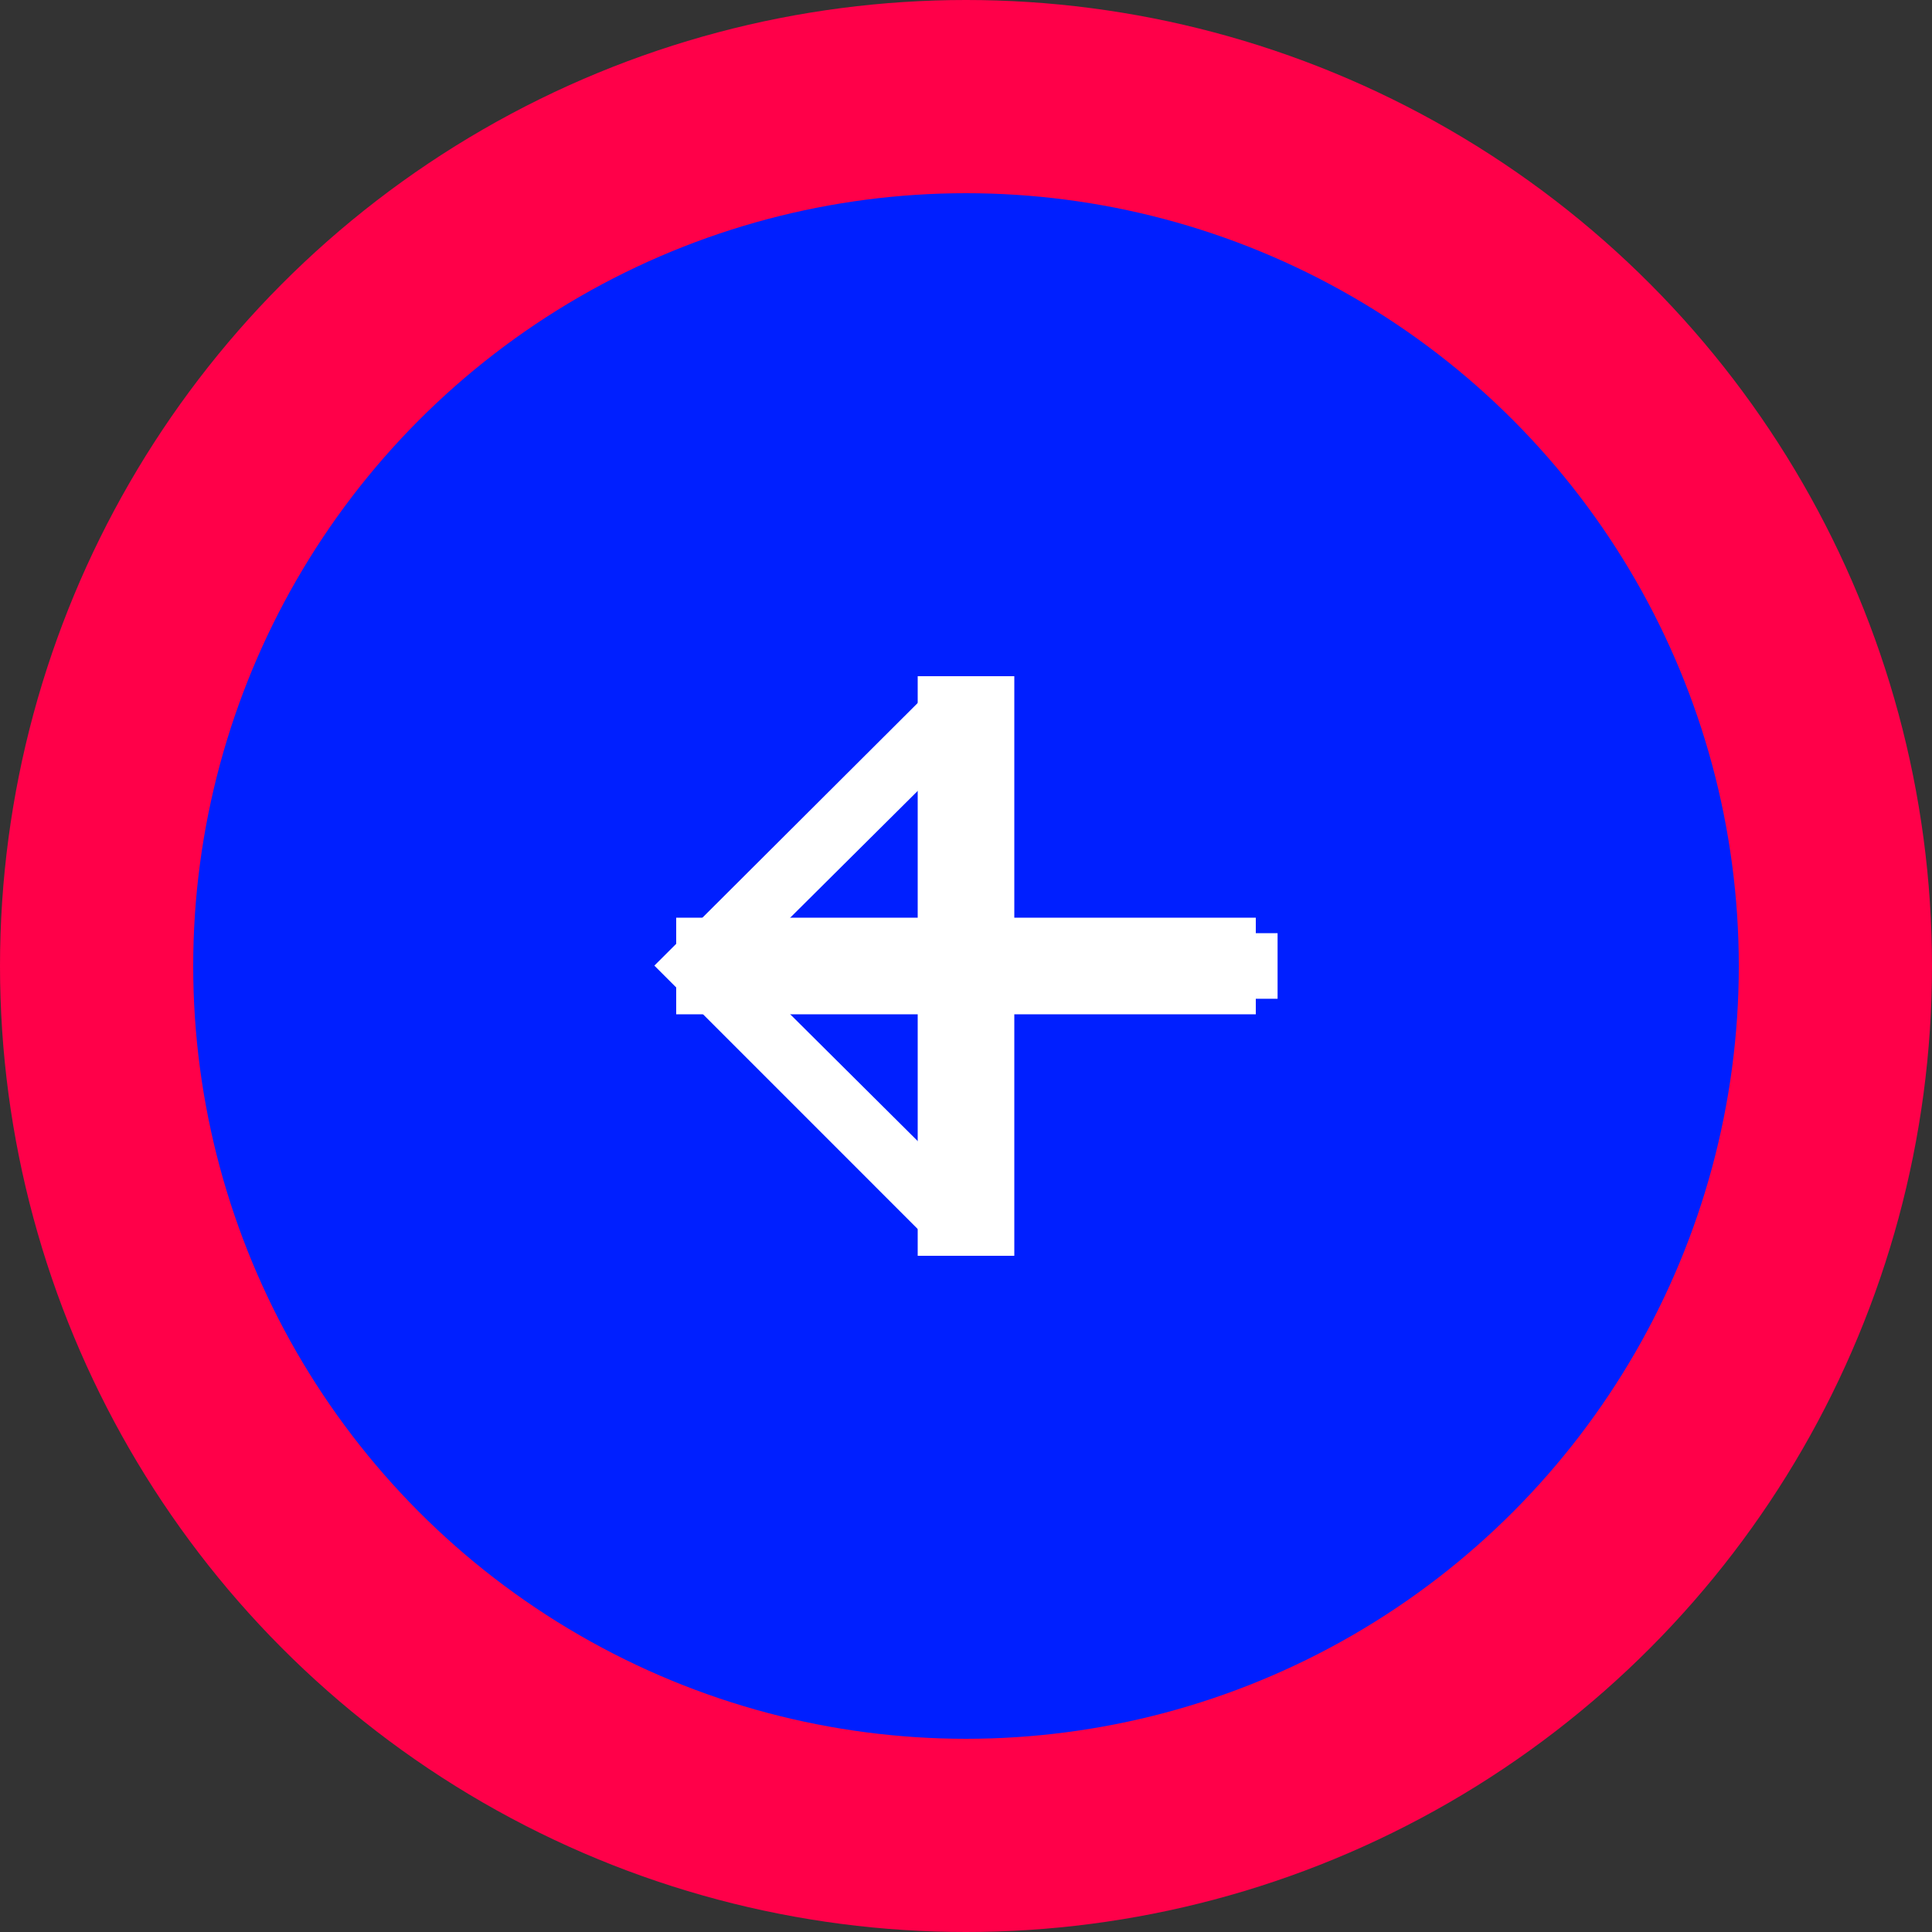 <svg version="1.0" xmlns="http://www.w3.org/2000/svg" xmlns:xlink="http://www.w3.org/1999/xlink" x="0px" y="0px" width="40px"
	 height="40px" viewBox="0 0 40 40" enable-background="new 0 0 40 40" xml:space="preserve">
	<rect x="0" y="0" width="40" height="40" fill="#333333" stroke="none"/>
	<circle class="stroke" fill="#FF0049" cx="20" cy="20" r="20"/>
	<circle class="fill" fill="#001FFF" cx="20" cy="20" r="16"/>
	<rect class="vertical icon" x="19" y="14" display="inline" fill="#FFFFFF" width="2" height="12"/>
	<rect class="horiz icon" x="14" y="19" display="inline" fill="#FFFFFF" width="12" height="2"/>
	<polygon class="arrow icon" fill="#FFFFFF" points="19.028,14.527 20.859,14.527 16.037,19.321 26.451,19.321 26.451,20.678 16.037,20.678 
			20.859,25.473 19.028,25.473 13.548,19.992"/>
</svg>
